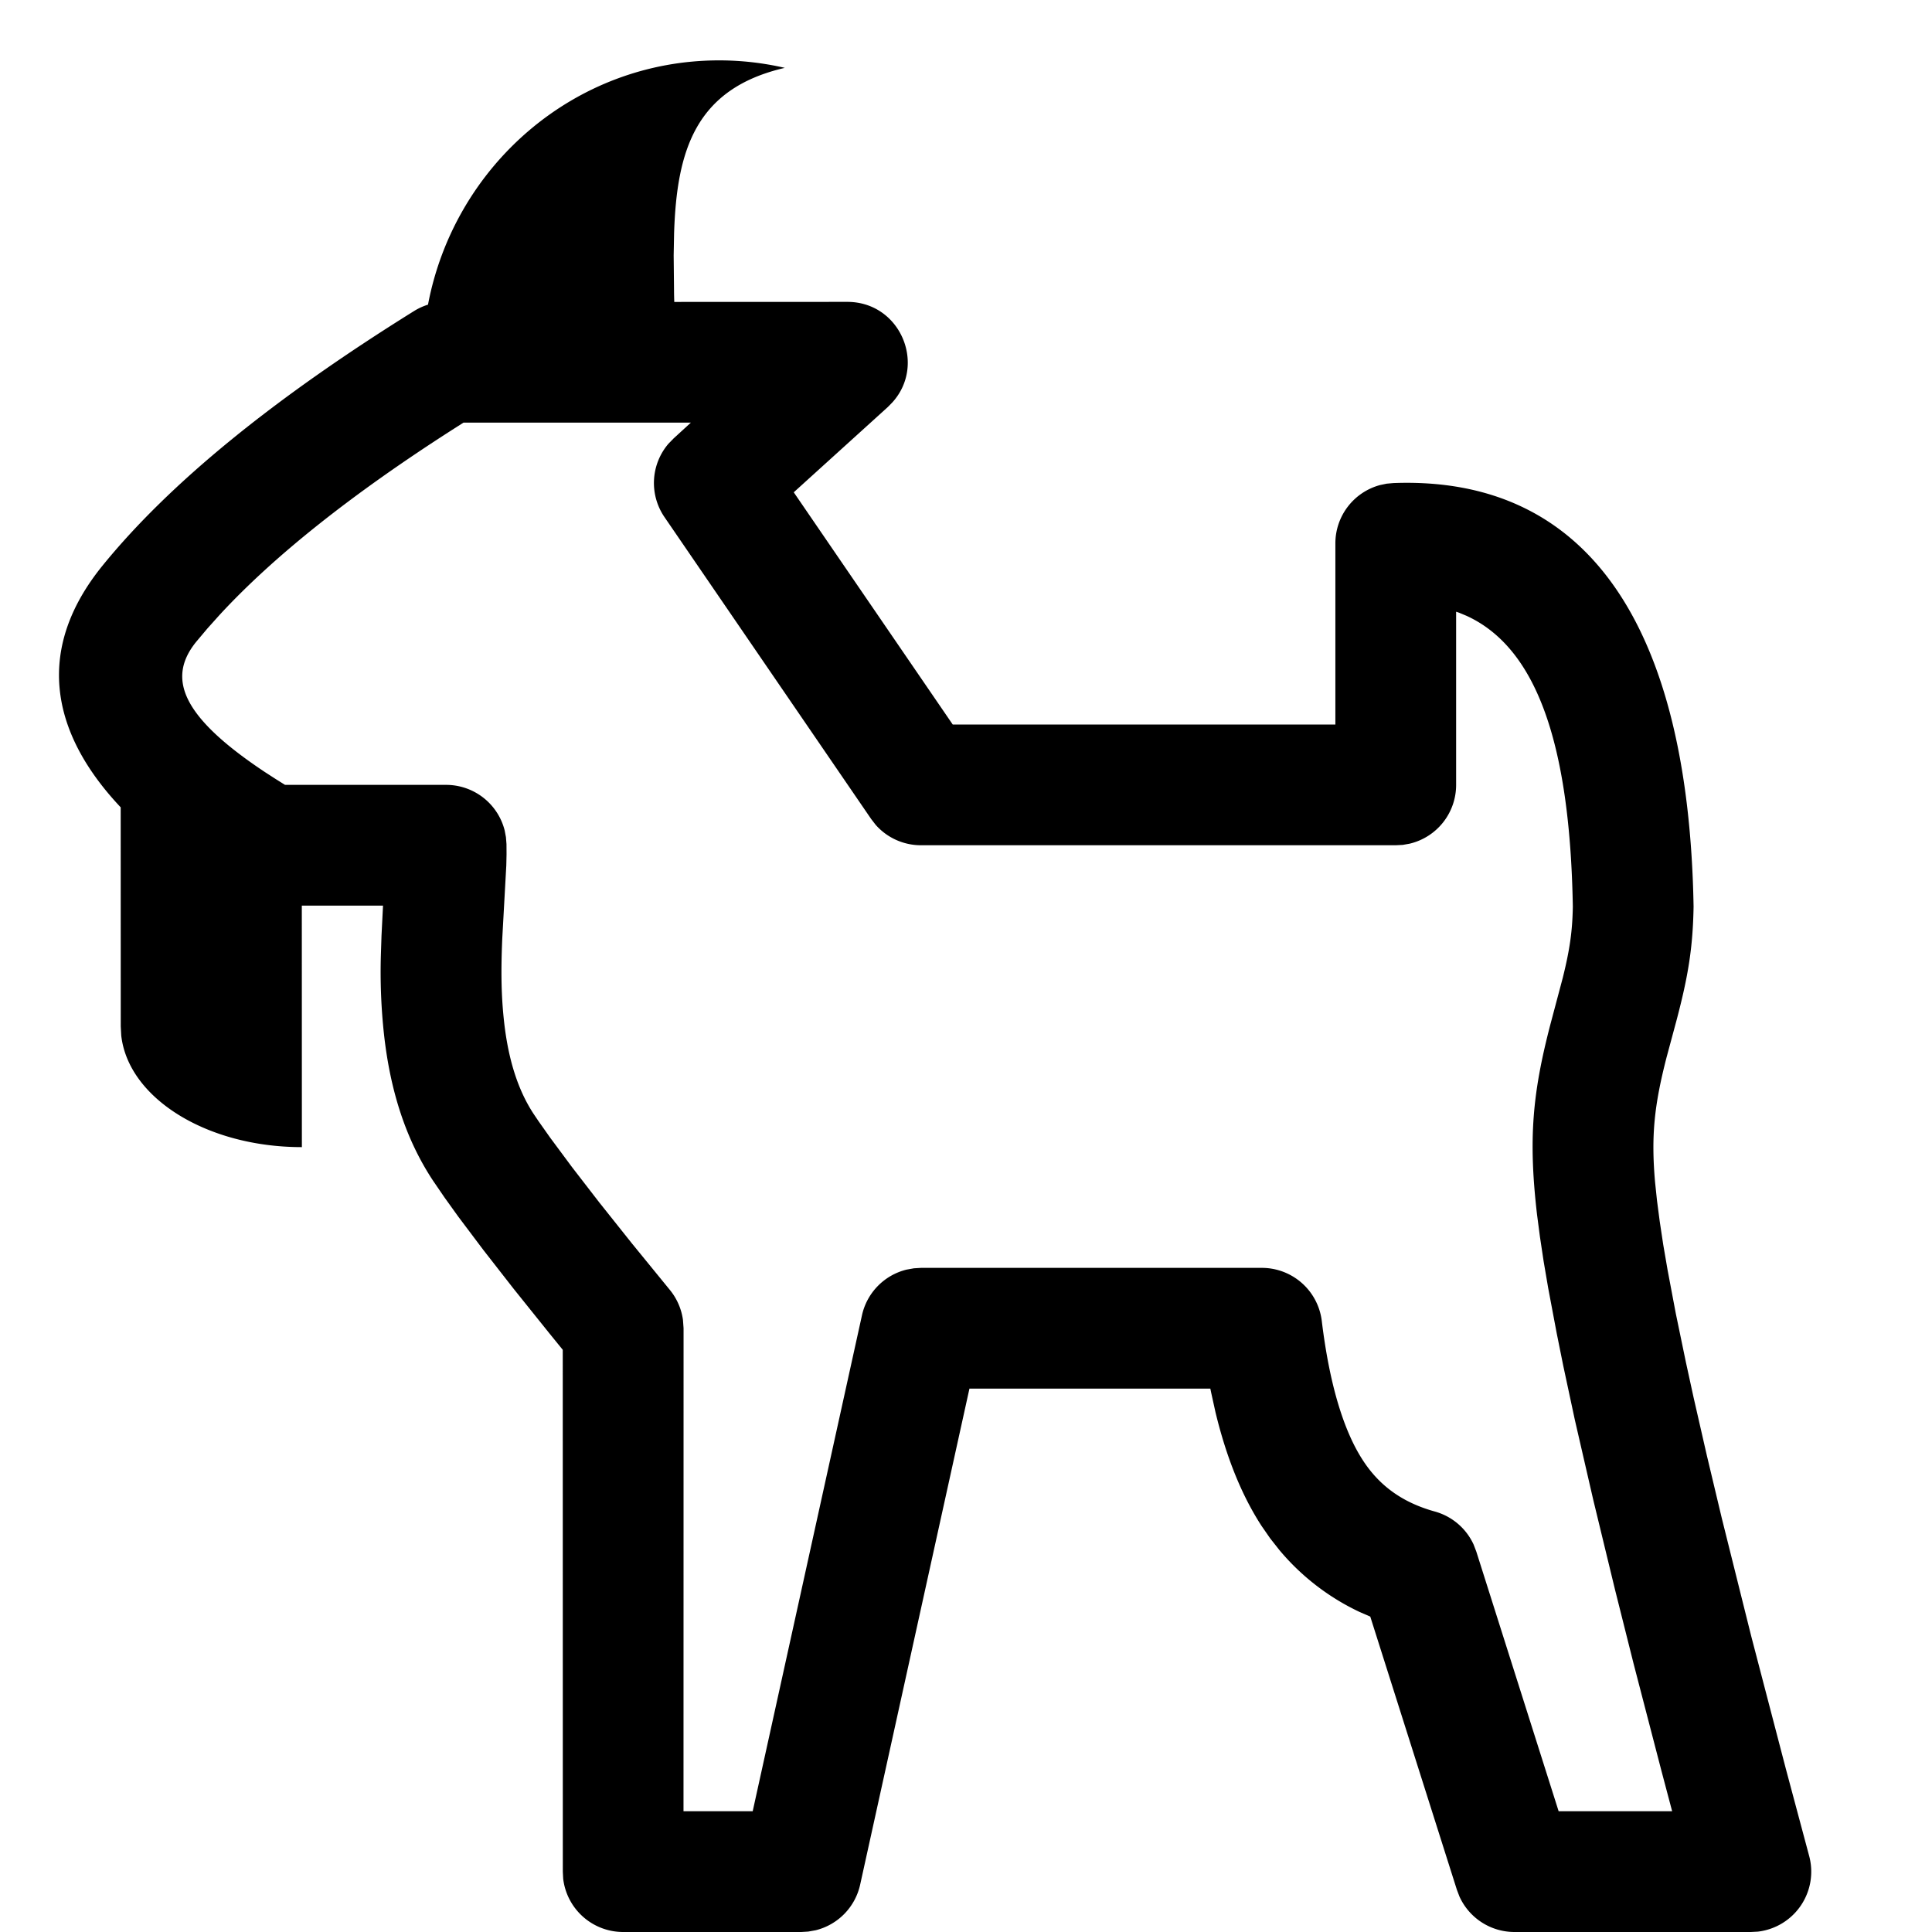 <svg width="1em" height="1em" viewBox="0 0 32 32" class="GenreCard-module__icon___Y+hW- GenresRow-module__icon___u1EMk Icon-module__icon___6ICyA Icon-module__medium___ybk1w" aria-hidden="true"><path d="M11.909 1c.375 0 .74.043 1.09.124-1.484.343-1.79 1.371-1.834 2.741l-.007.365.006.573c0 .066.002.131.004.198L14.034 5c.876 0 1.312 1.034.75 1.661l-.078.08-1.559 1.413L15.78 12h6.338V9a1 1 0 01.74-.966l.11-.023.113-.01c3.24-.121 4.89 2.398 4.97 7.016-.012.678-.088 1.144-.28 1.874l-.168.624c-.201.784-.258 1.288-.19 2.064l.032.305.045.344.058.385.073.425.135.715.167.806.128.587.219.958.25 1.049.486 1.948.574 2.199.385 1.439a1 1 0 01-.85 1.255L29 32h-3.915a1 1 0 01-.912-.588l-.042-.11-1.435-4.526-.173-.075a3.893 3.893 0 01-1.333-1.028l-.152-.193-.142-.205c-.332-.511-.584-1.139-.764-1.885l-.072-.327-.013-.063h-3.99l-1.81 8.215a1 1 0 01-.737.756l-.123.022-.116.007h-2.95a1 1 0 01-.993-.883L9.322 31l-.001-8.643-.217-.267-.593-.739-.504-.646-.416-.553-.229-.319-.19-.278c-.453-.686-.705-1.486-.809-2.398a9.524 9.524 0 01-.054-1.353l.01-.308.025-.496H4.999L5 19c-1.582 0-2.877-.816-2.992-1.85L2 17l-.001-3.628C.789 12.088.61 10.71 1.697 9.37 2.81 8 4.531 6.6 6.861 5.15a1 1 0 01.228-.104C7.526 2.741 9.518 1 11.91 1zm-.466 6H7.677l-.157.1c-1.692 1.082-2.988 2.114-3.884 3.086l-.2.223-.186.221c-.484.597-.258 1.23 1.138 2.158l.181.117.152.095h2.668a1 1 0 01.97.755l.021.111.009.115.001.17-.004.182-.067 1.214c-.024.56-.016.964.031 1.384.07.622.23 1.127.49 1.521l.081.12.192.272.362.488.45.583.54.678.63.772a1 1 0 01.217.497l.01.138-.001 8h1.146l1.81-8.215a1 1 0 01.738-.756l.123-.022.116-.007H20.9a1 1 0 01.993.88c.127 1.048.362 1.818.68 2.306.276.426.66.702 1.194.85a1 1 0 01.64.545l.045.117L25.816 30h1.88l-.178-.672-.46-1.77-.307-1.223-.361-1.49-.306-1.329-.191-.892-.11-.546-.14-.743-.076-.446-.061-.406-.048-.367c-.145-1.25-.075-2.002.215-3.125l.211-.794c.117-.47.16-.775.167-1.18-.048-2.782-.636-4.3-1.758-4.816l-.127-.053-.048-.016V13a1 1 0 01-.77.974l-.113.02-.117.006h-7.864a1 1 0 01-.75-.338l-.075-.097-3.423-5a1 1 0 01.067-1.217l.086-.088.284-.26z" fill-rule="evenodd"></path></svg>